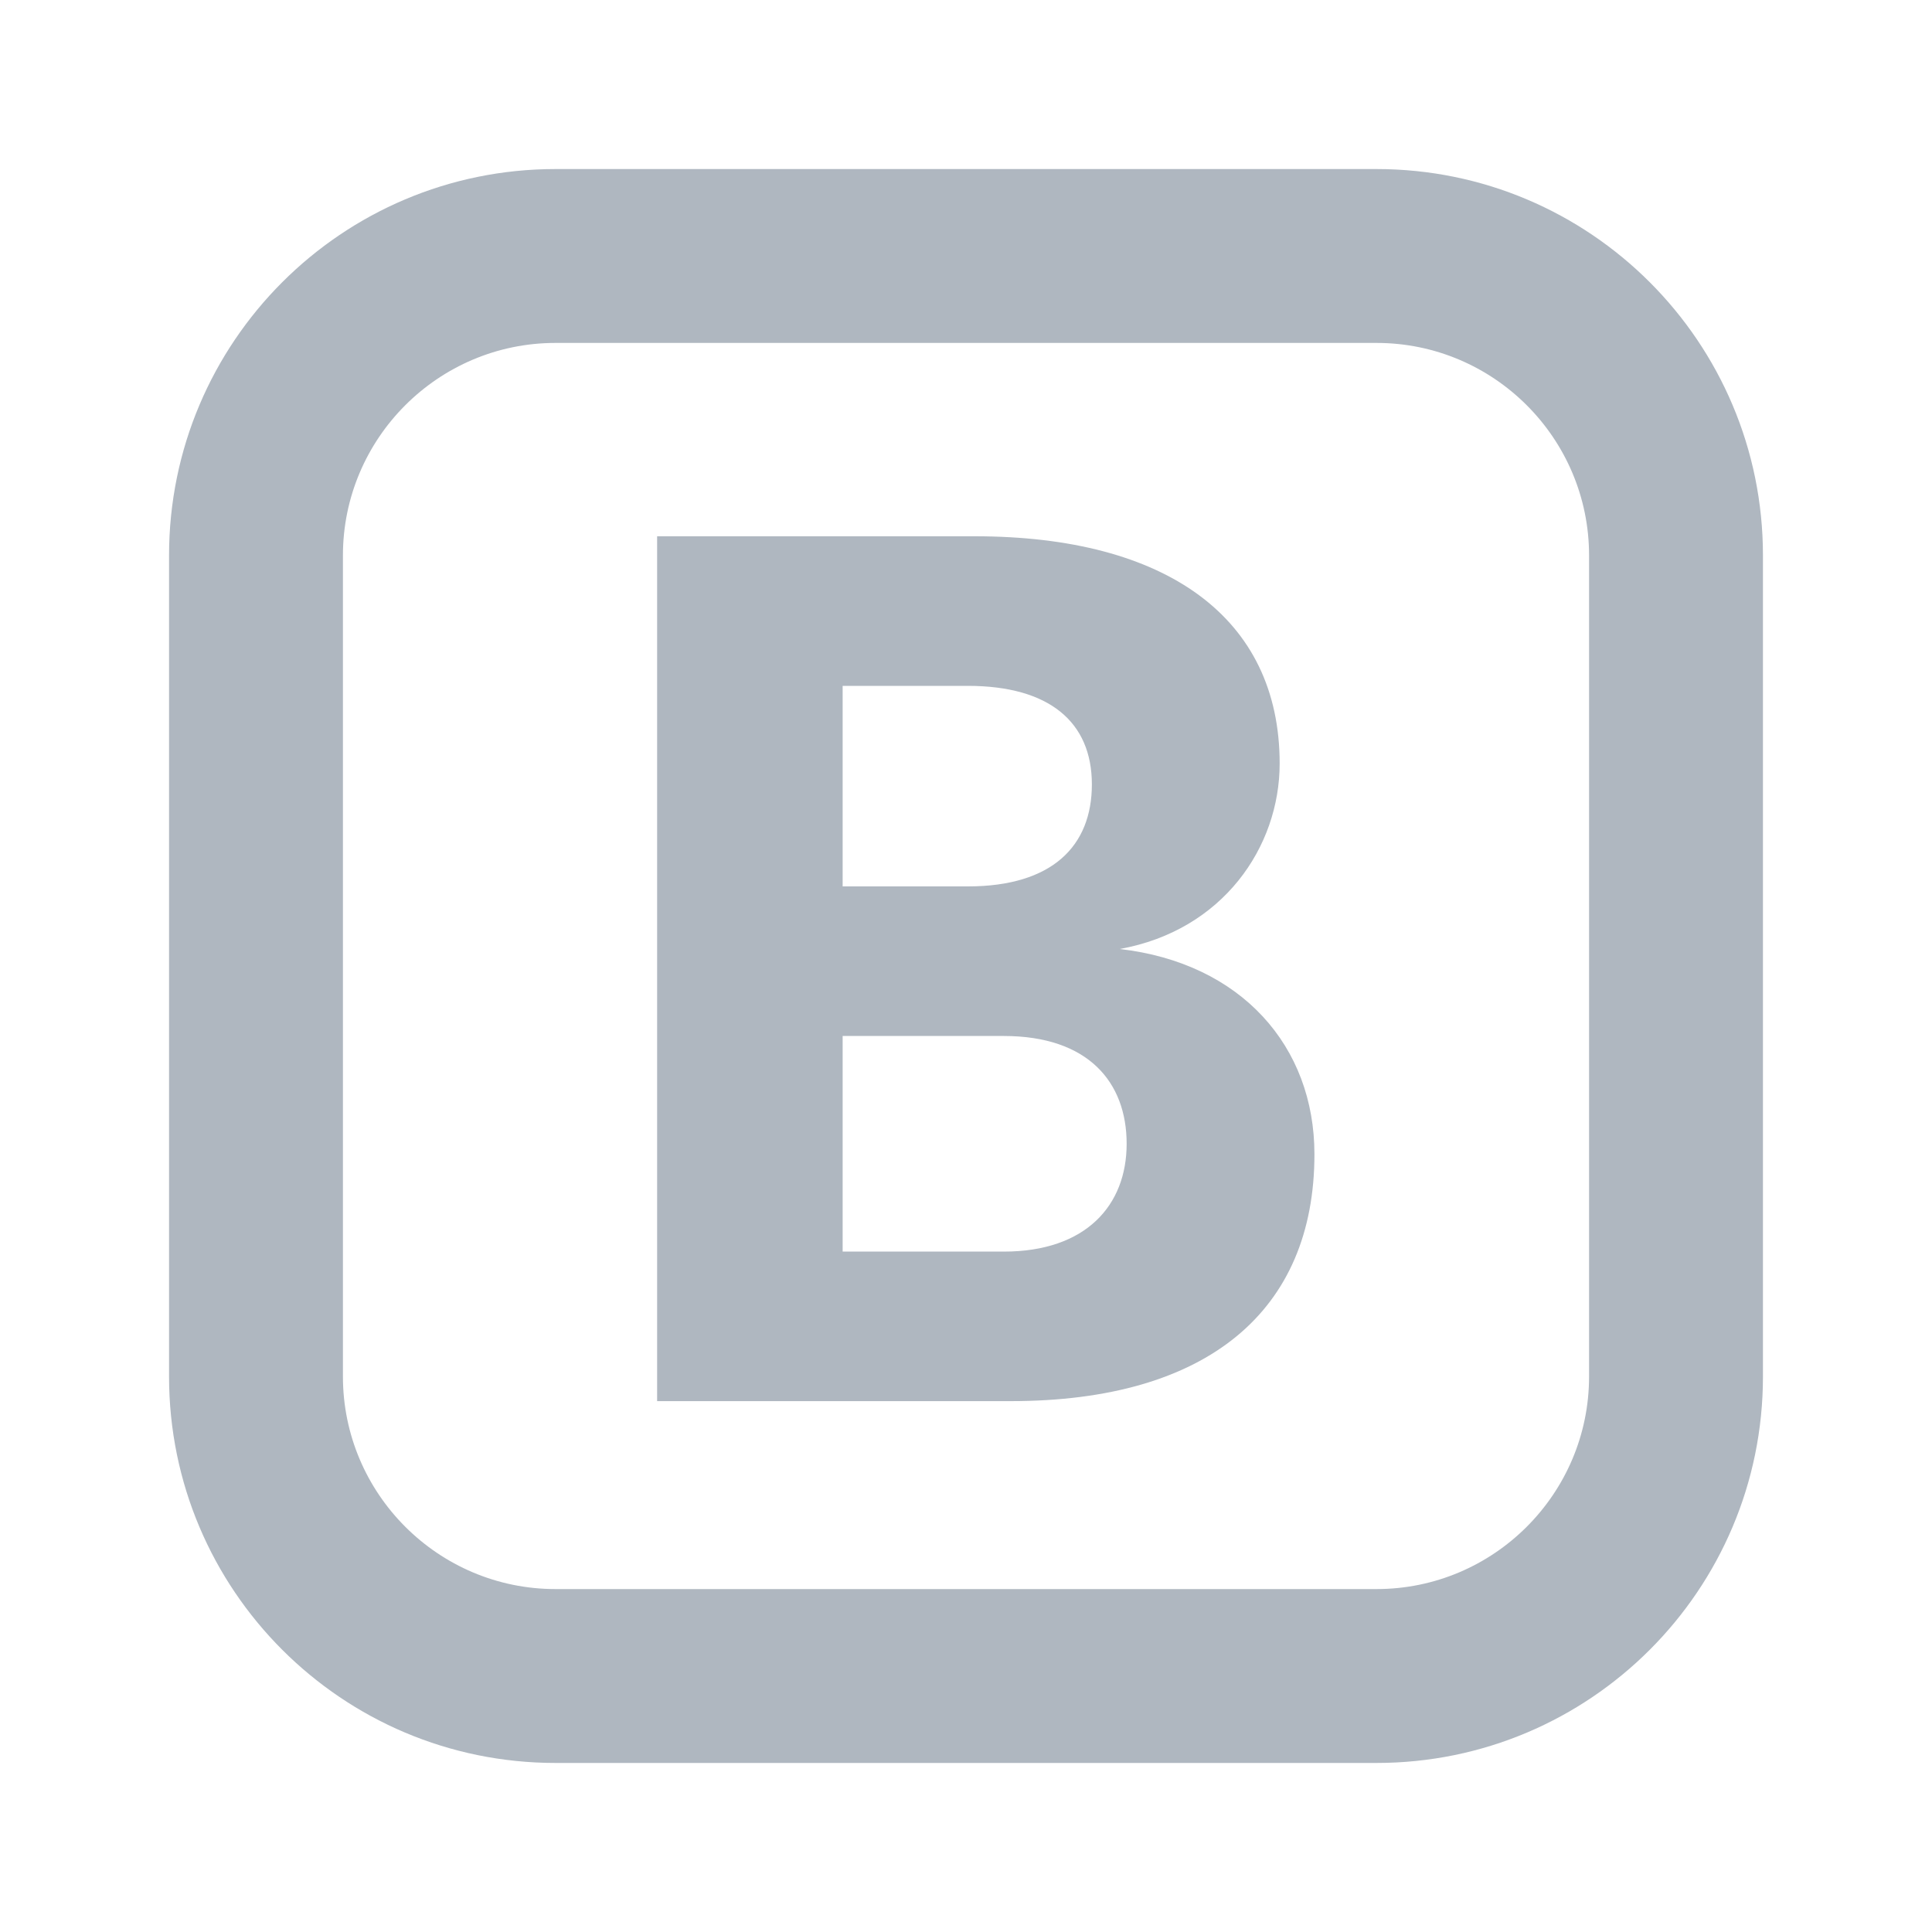<?xml version="1.0" encoding="UTF-8"?><svg id="a" xmlns="http://www.w3.org/2000/svg" viewBox="0 0 40 40"><g><path d="M28.5,3.5H11.5C7.082,3.5,3.5,7.082,3.5,11.5V28.5c0,4.418,3.582,8,8,8H28.5c4.418,0,8-3.582,8-8V11.5c0-4.418-3.582-8-8-8Zm4.4,25c0,2.426-1.974,4.4-4.4,4.4H11.5c-2.426,0-4.4-1.974-4.4-4.4V11.5c0-2.426,1.974-4.4,4.4-4.4H28.5c2.426,0,4.4,1.974,4.4,4.4V28.5Z" fill="#afb7c0"/><path d="M23.182,19.648c2.136-.384,3.312-2.112,3.312-3.84,0-3.024-2.353-4.705-6.312-4.705h-6.577V29.009h7.32c4.081,0,6.289-1.872,6.289-5.112,0-2.232-1.512-3.96-4.032-4.249Zm-5.736-5.448h2.592c1.681,0,2.568,.744,2.568,2.04,0,1.272-.816,2.112-2.568,2.112h-2.592v-4.152Zm3.336,11.713h-3.336v-4.464h3.336c1.752,0,2.544,.96,2.544,2.232s-.84,2.232-2.544,2.232Z" fill="#afb7c0"/></g><rect width="40" height="40" fill="none"/></svg>